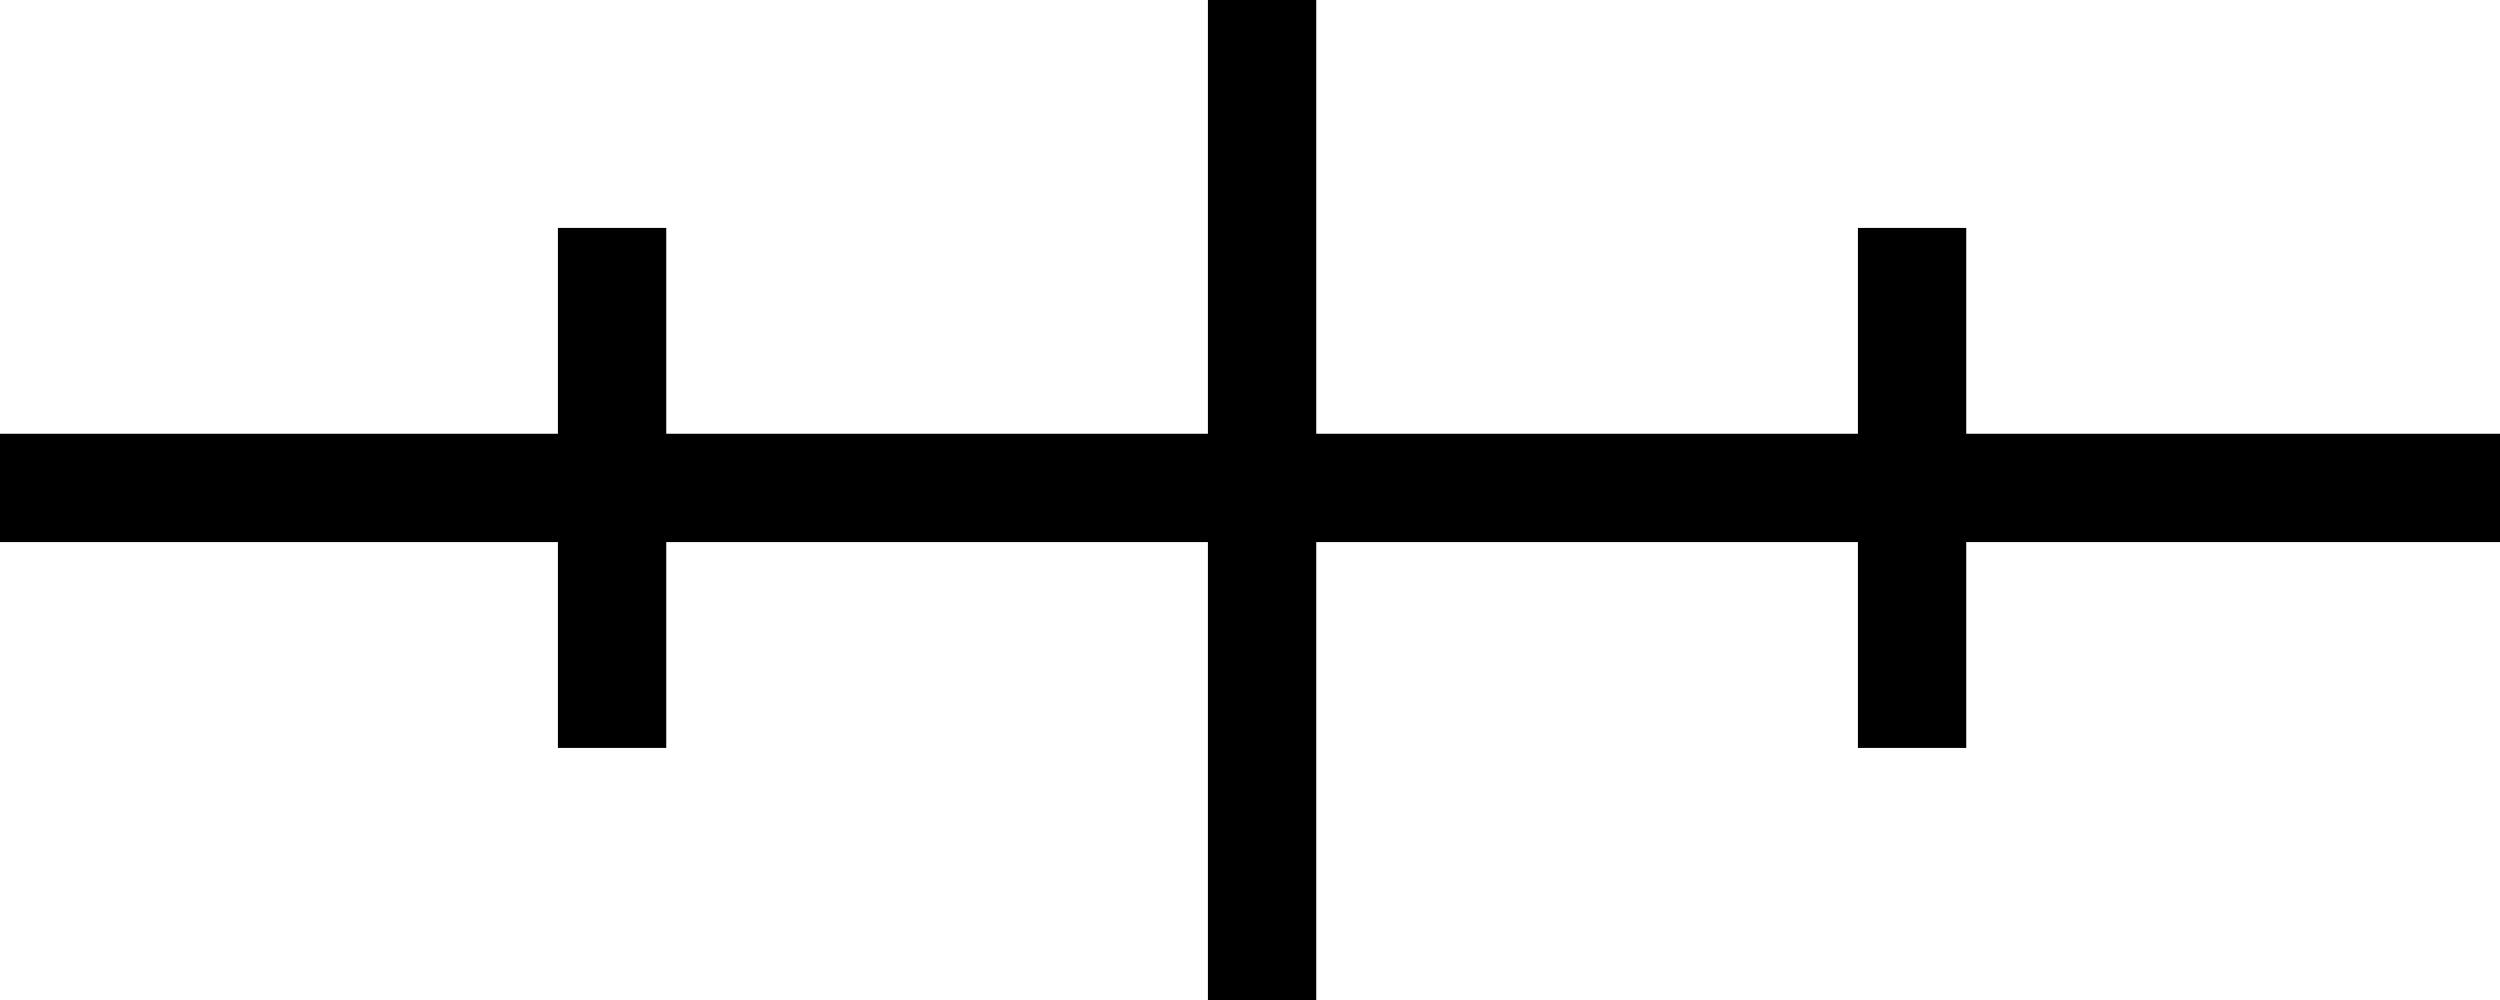 <svg xmlns="http://www.w3.org/2000/svg" xml:space="preserve" width="750" height="300"><path d="M-2280 720h6000M720-480v2400m1500-600V120m-3000 0v1200" style="fill:none;stroke:#000;stroke-width:250;stroke-linecap:butt;stroke-linejoin:miter;stroke-miterlimit:10;stroke-opacity:1;stroke-dasharray:none" transform="matrix(.13 0 0 -.13 285.025 239.975)"/></svg>